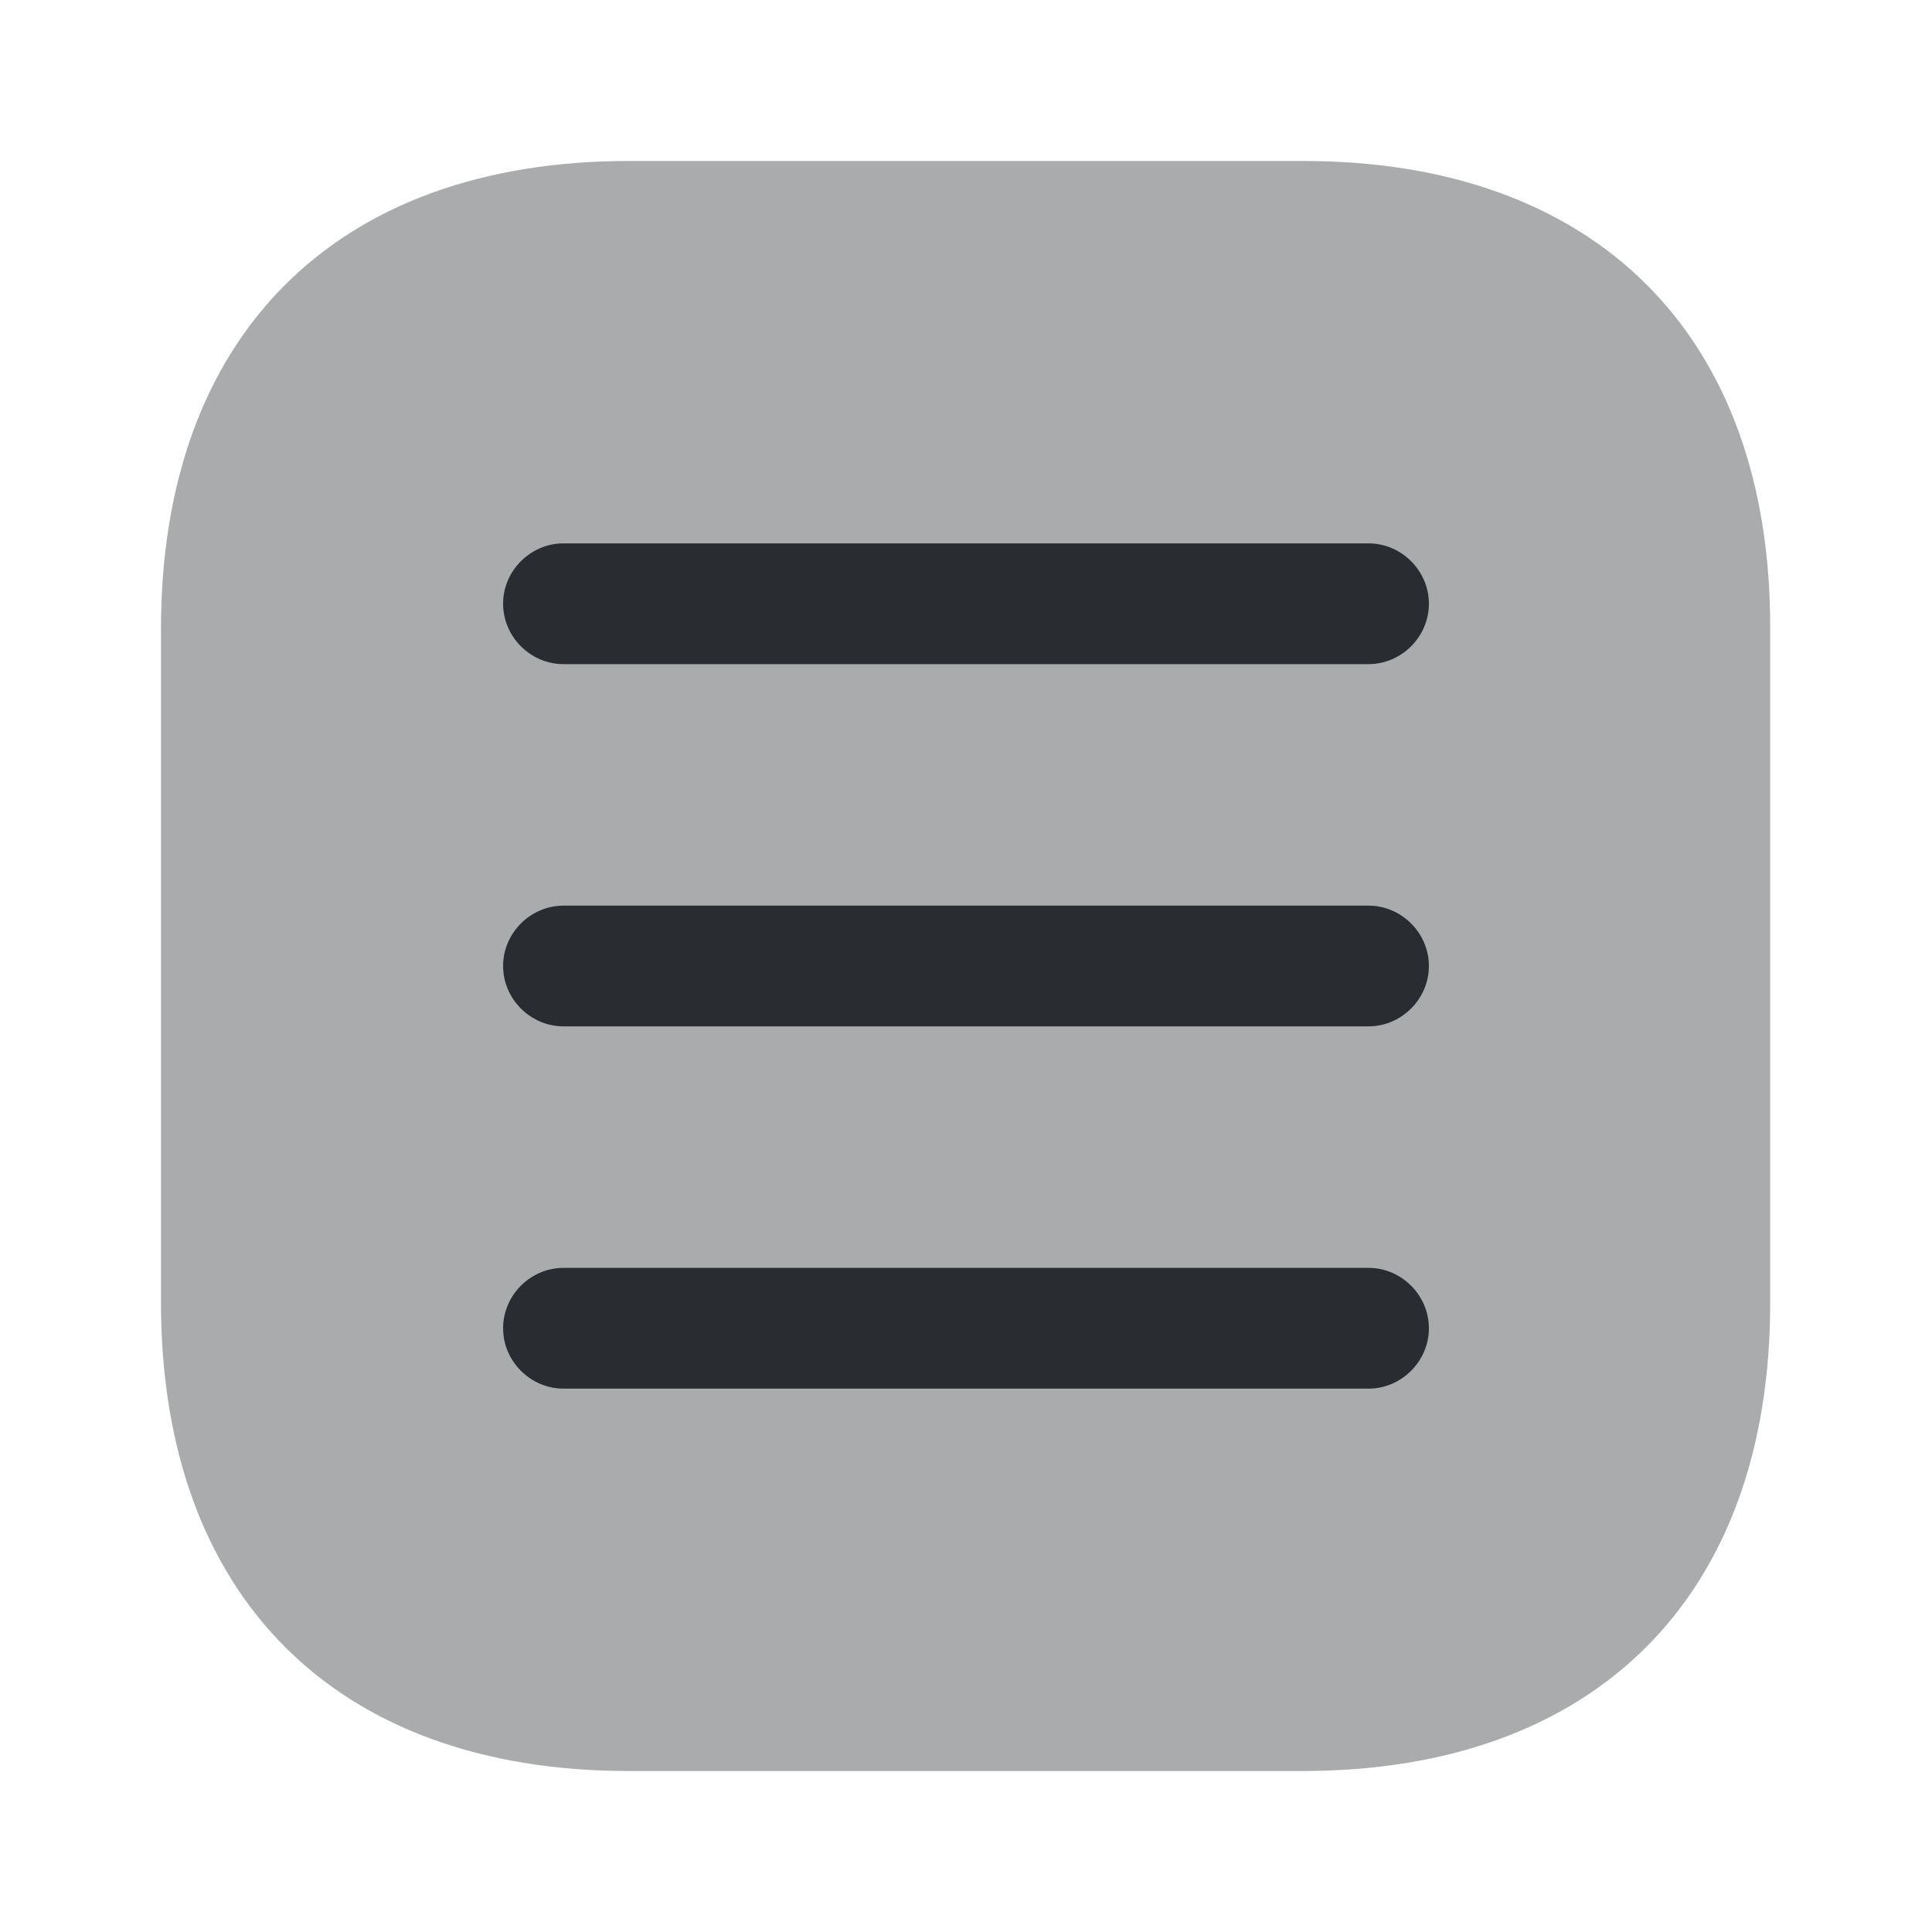 <svg width="37" height="37" viewBox="0 0 37 37" fill="none" xmlns="http://www.w3.org/2000/svg">
<path opacity="0.4" d="M24.96 3.083H12.04C6.429 3.083 3.083 6.429 3.083 12.04V24.944C3.083 30.571 6.429 33.917 12.04 33.917H24.944C30.556 33.917 33.901 30.571 33.901 24.96V12.04C33.917 6.429 30.571 3.083 24.96 3.083Z" fill="#292D32"/>
<path d="M26.208 12.719H10.792C10.16 12.719 9.635 12.195 9.635 11.562C9.635 10.93 10.16 10.406 10.792 10.406H26.208C26.84 10.406 27.365 10.93 27.365 11.562C27.365 12.195 26.84 12.719 26.208 12.719Z" fill="#292D32"/>
<path d="M26.208 19.656H10.792C10.16 19.656 9.635 19.132 9.635 18.5C9.635 17.868 10.16 17.344 10.792 17.344H26.208C26.84 17.344 27.365 17.868 27.365 18.5C27.365 19.132 26.84 19.656 26.208 19.656Z" fill="#292D32"/>
<path d="M26.208 26.594H10.792C10.16 26.594 9.635 26.07 9.635 25.438C9.635 24.805 10.16 24.281 10.792 24.281H26.208C26.84 24.281 27.365 24.805 27.365 25.438C27.365 26.07 26.84 26.594 26.208 26.594Z" fill="#292D32"/>
</svg>
